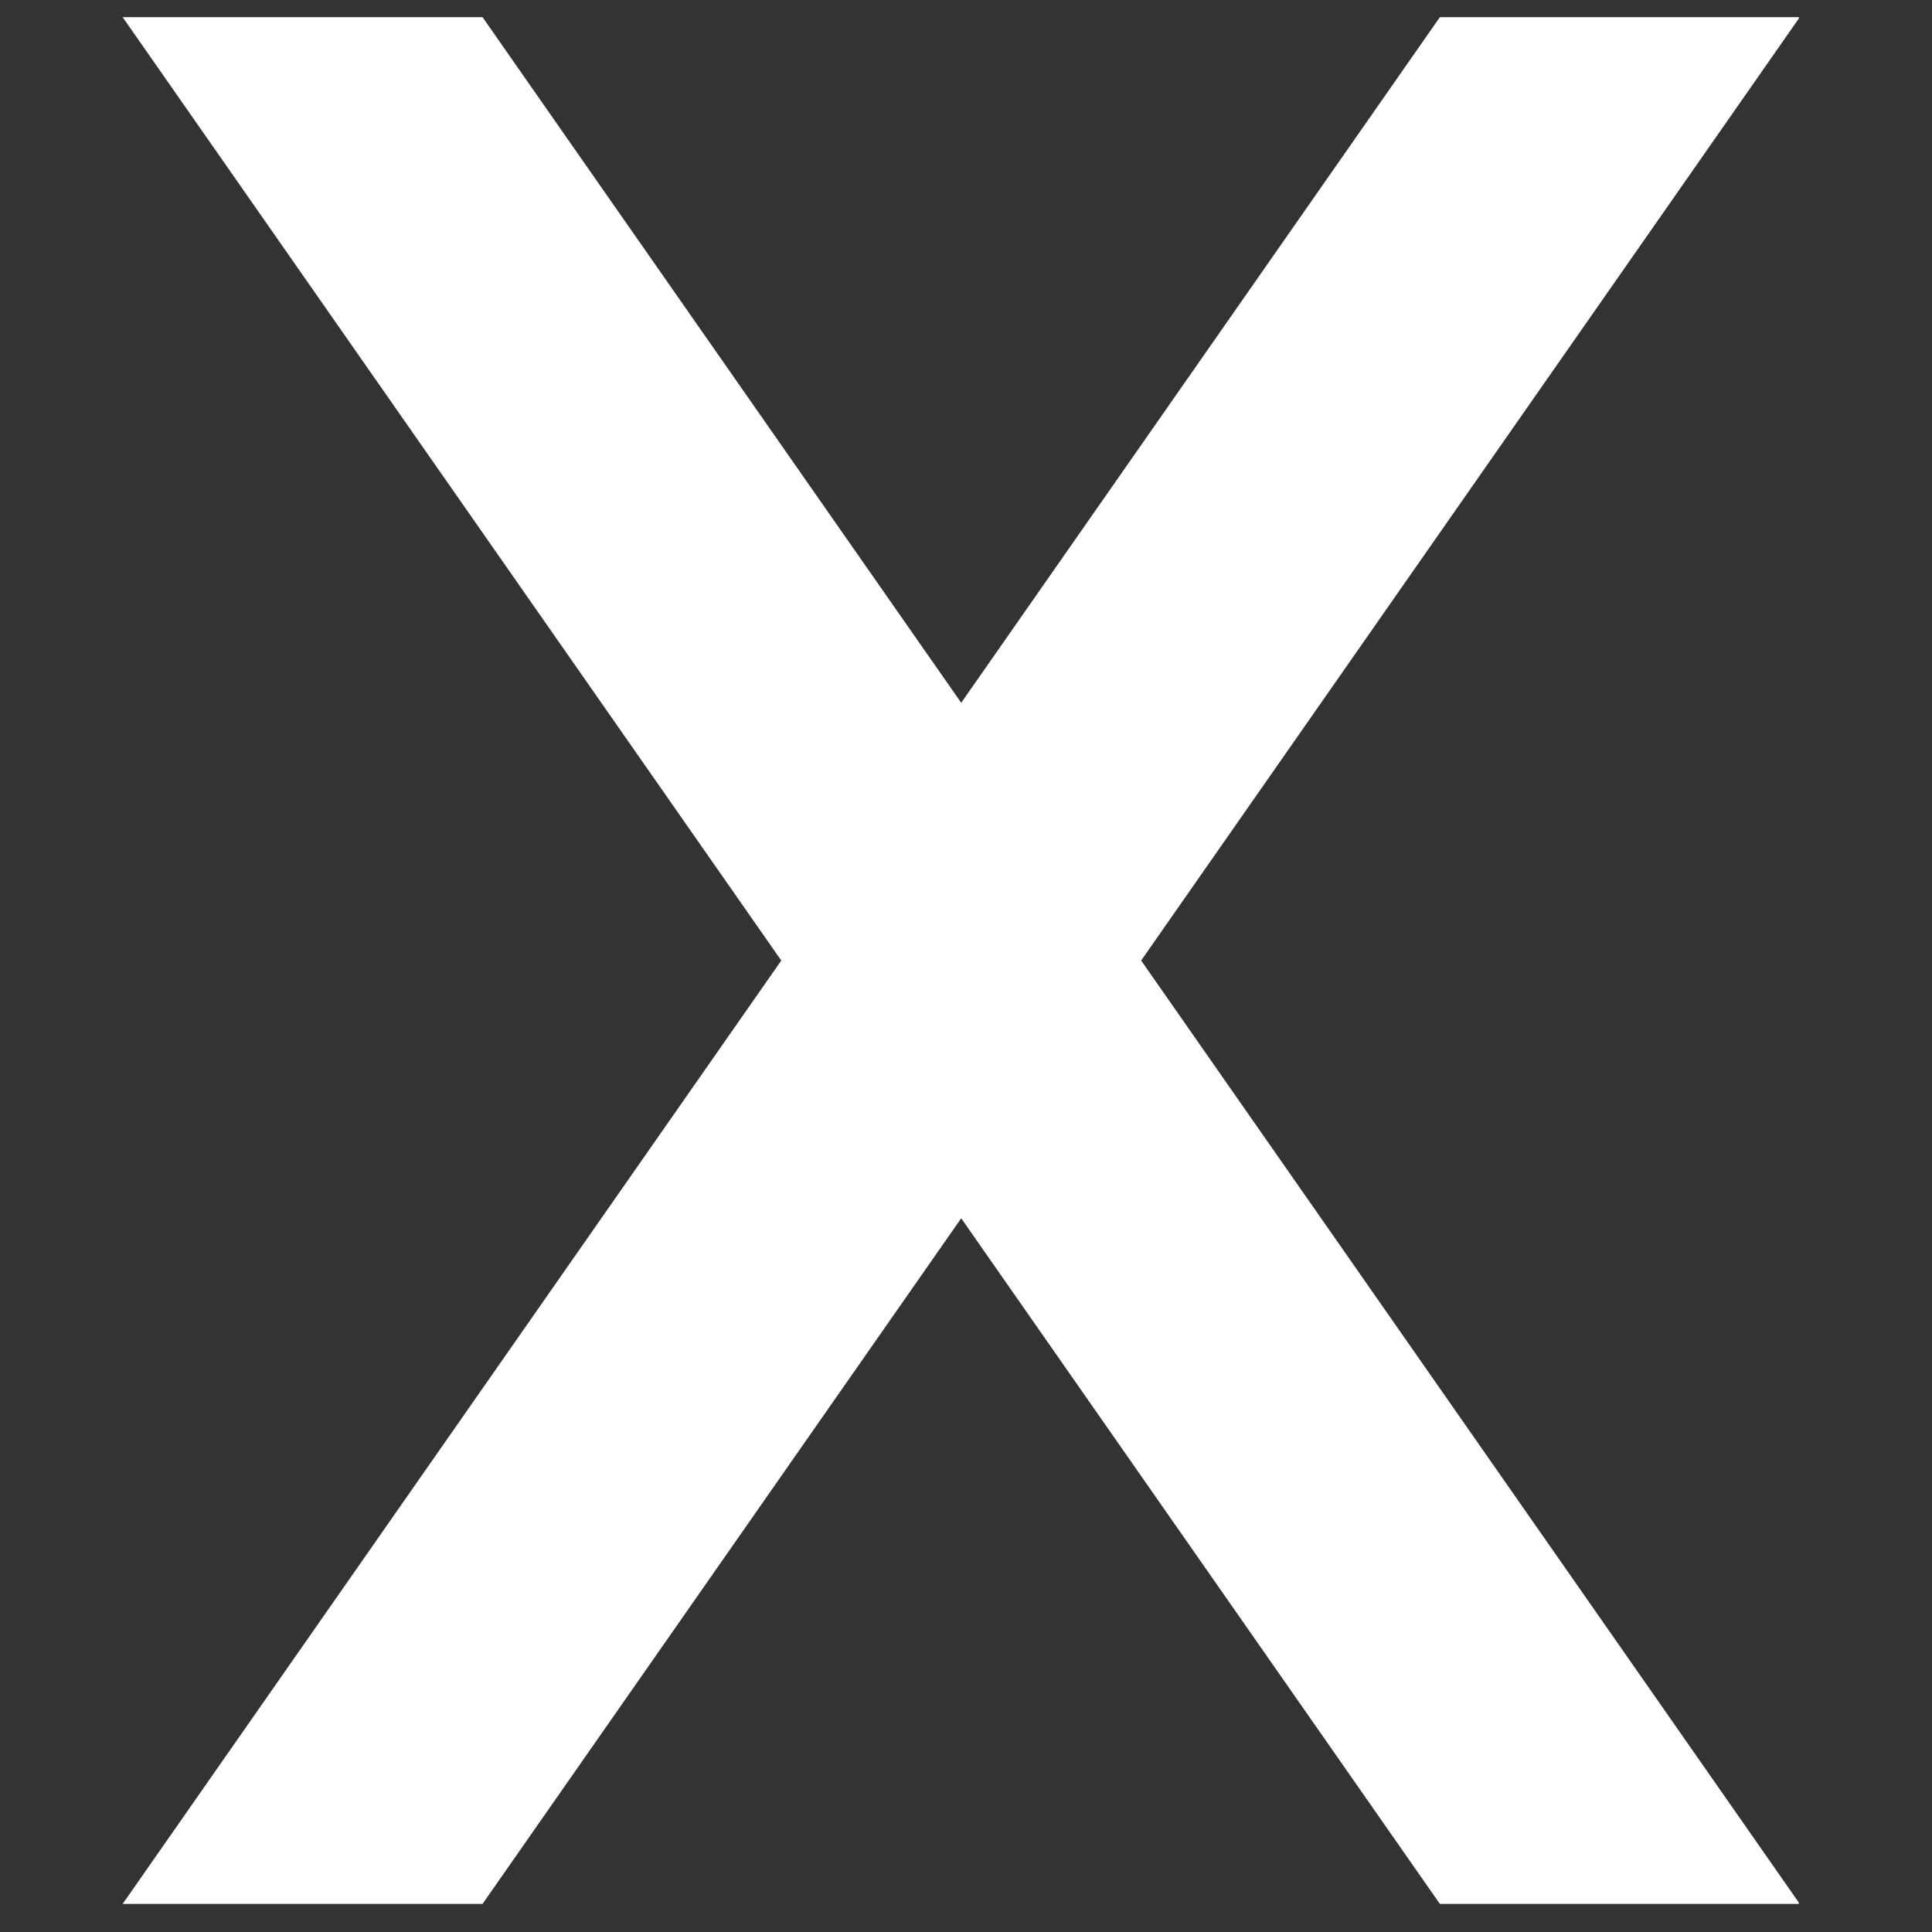 <svg xmlns="http://www.w3.org/2000/svg" xmlns:xlink="http://www.w3.org/1999/xlink" width="1080" zoomAndPan="magnify" viewBox="0 0 810 810" height="1080" preserveAspectRatio="xMidYMid meet" version="1.0"><rect x="0" y="0" width="810" height="810" fill="#333333" stroke="none"/><defs><clipPath id="9ff4e60857"><path d="M 51.414 7.156 L 754.164 7.156 L 754.164 798.406 L 51.414 798.406 Z M 51.414 7.156 " clip-rule="nonzero"/></clipPath></defs><g clip-path="url(#9ff4e60857)"><path fill="#ffffff" d="M 202.297 798.238 L 402.992 510.77 L 603.684 798.238 L 754.566 798.238 L 478.434 402.711 L 754.566 7.184 L 603.684 7.184 L 402.992 294.648 L 202.297 7.184 L 51.414 7.184 L 327.551 402.711 L 51.414 798.238 Z M 202.297 798.238 " fill-opacity="1" fill-rule="nonzero"/></g></svg>
